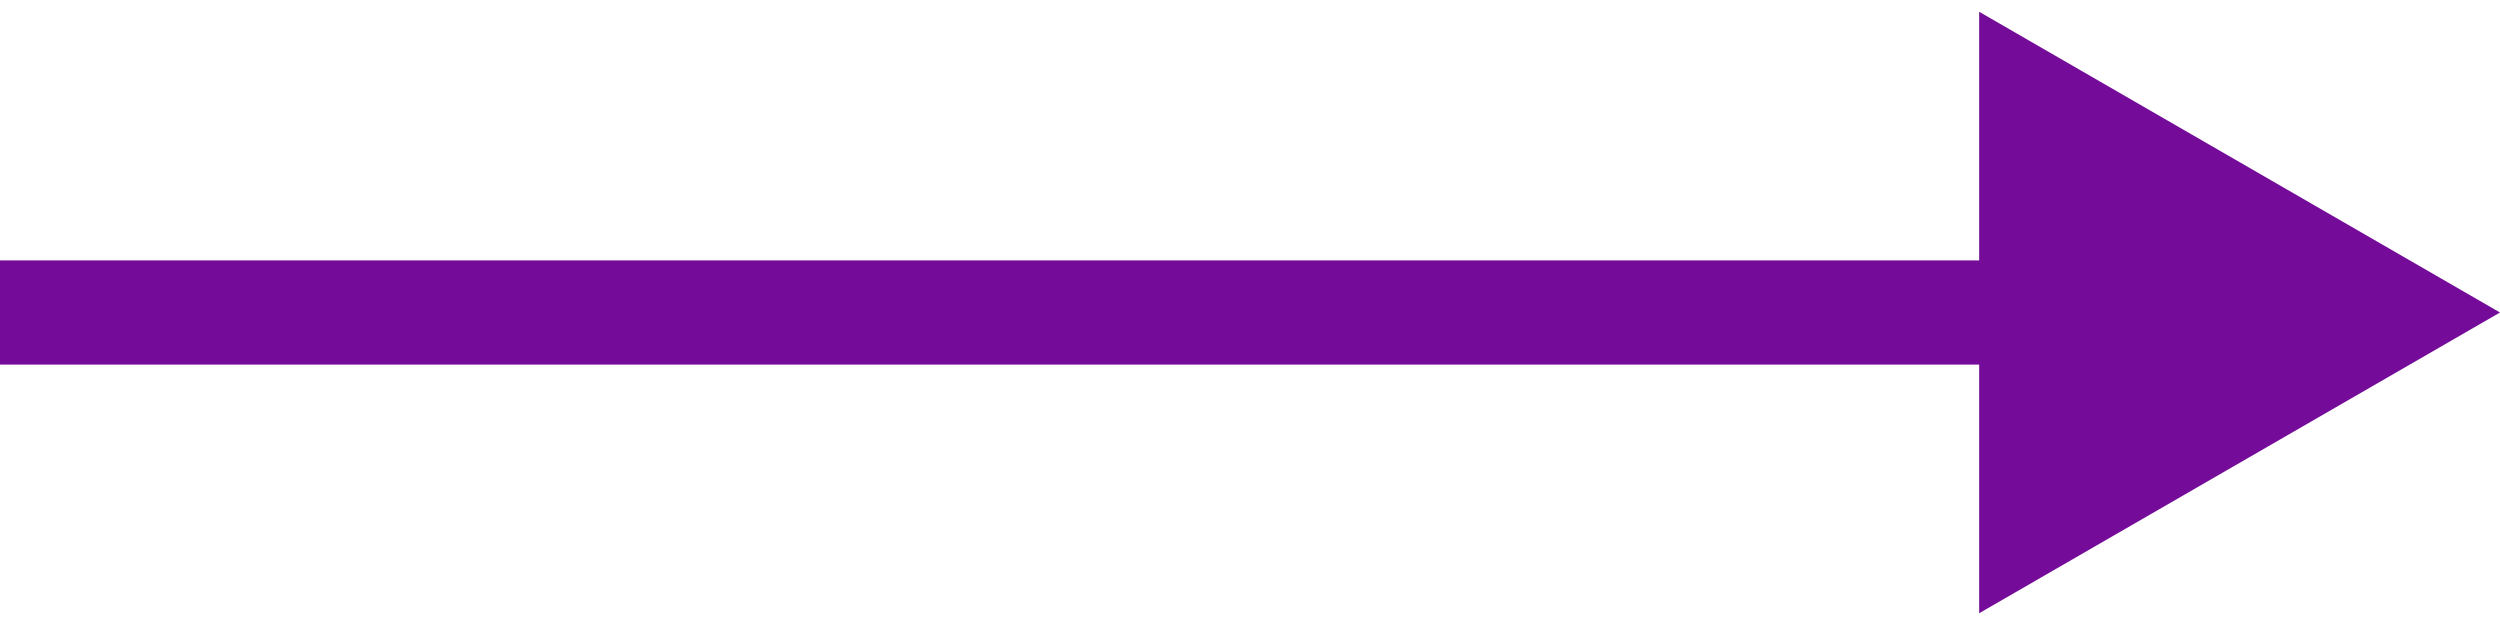 <svg width="24" height="6" viewBox="0 0 24 6" fill="none" xmlns="http://www.w3.org/2000/svg">
<path d="M24 3L19 0.113V5.887L24 3ZM19.5 2.5L12 2.5V3.5L19.5 3.5V2.5ZM12 2.5L-5.96046e-08 2.5V3.5L12 3.5V2.5Z" fill="#740B99"/>
</svg>
